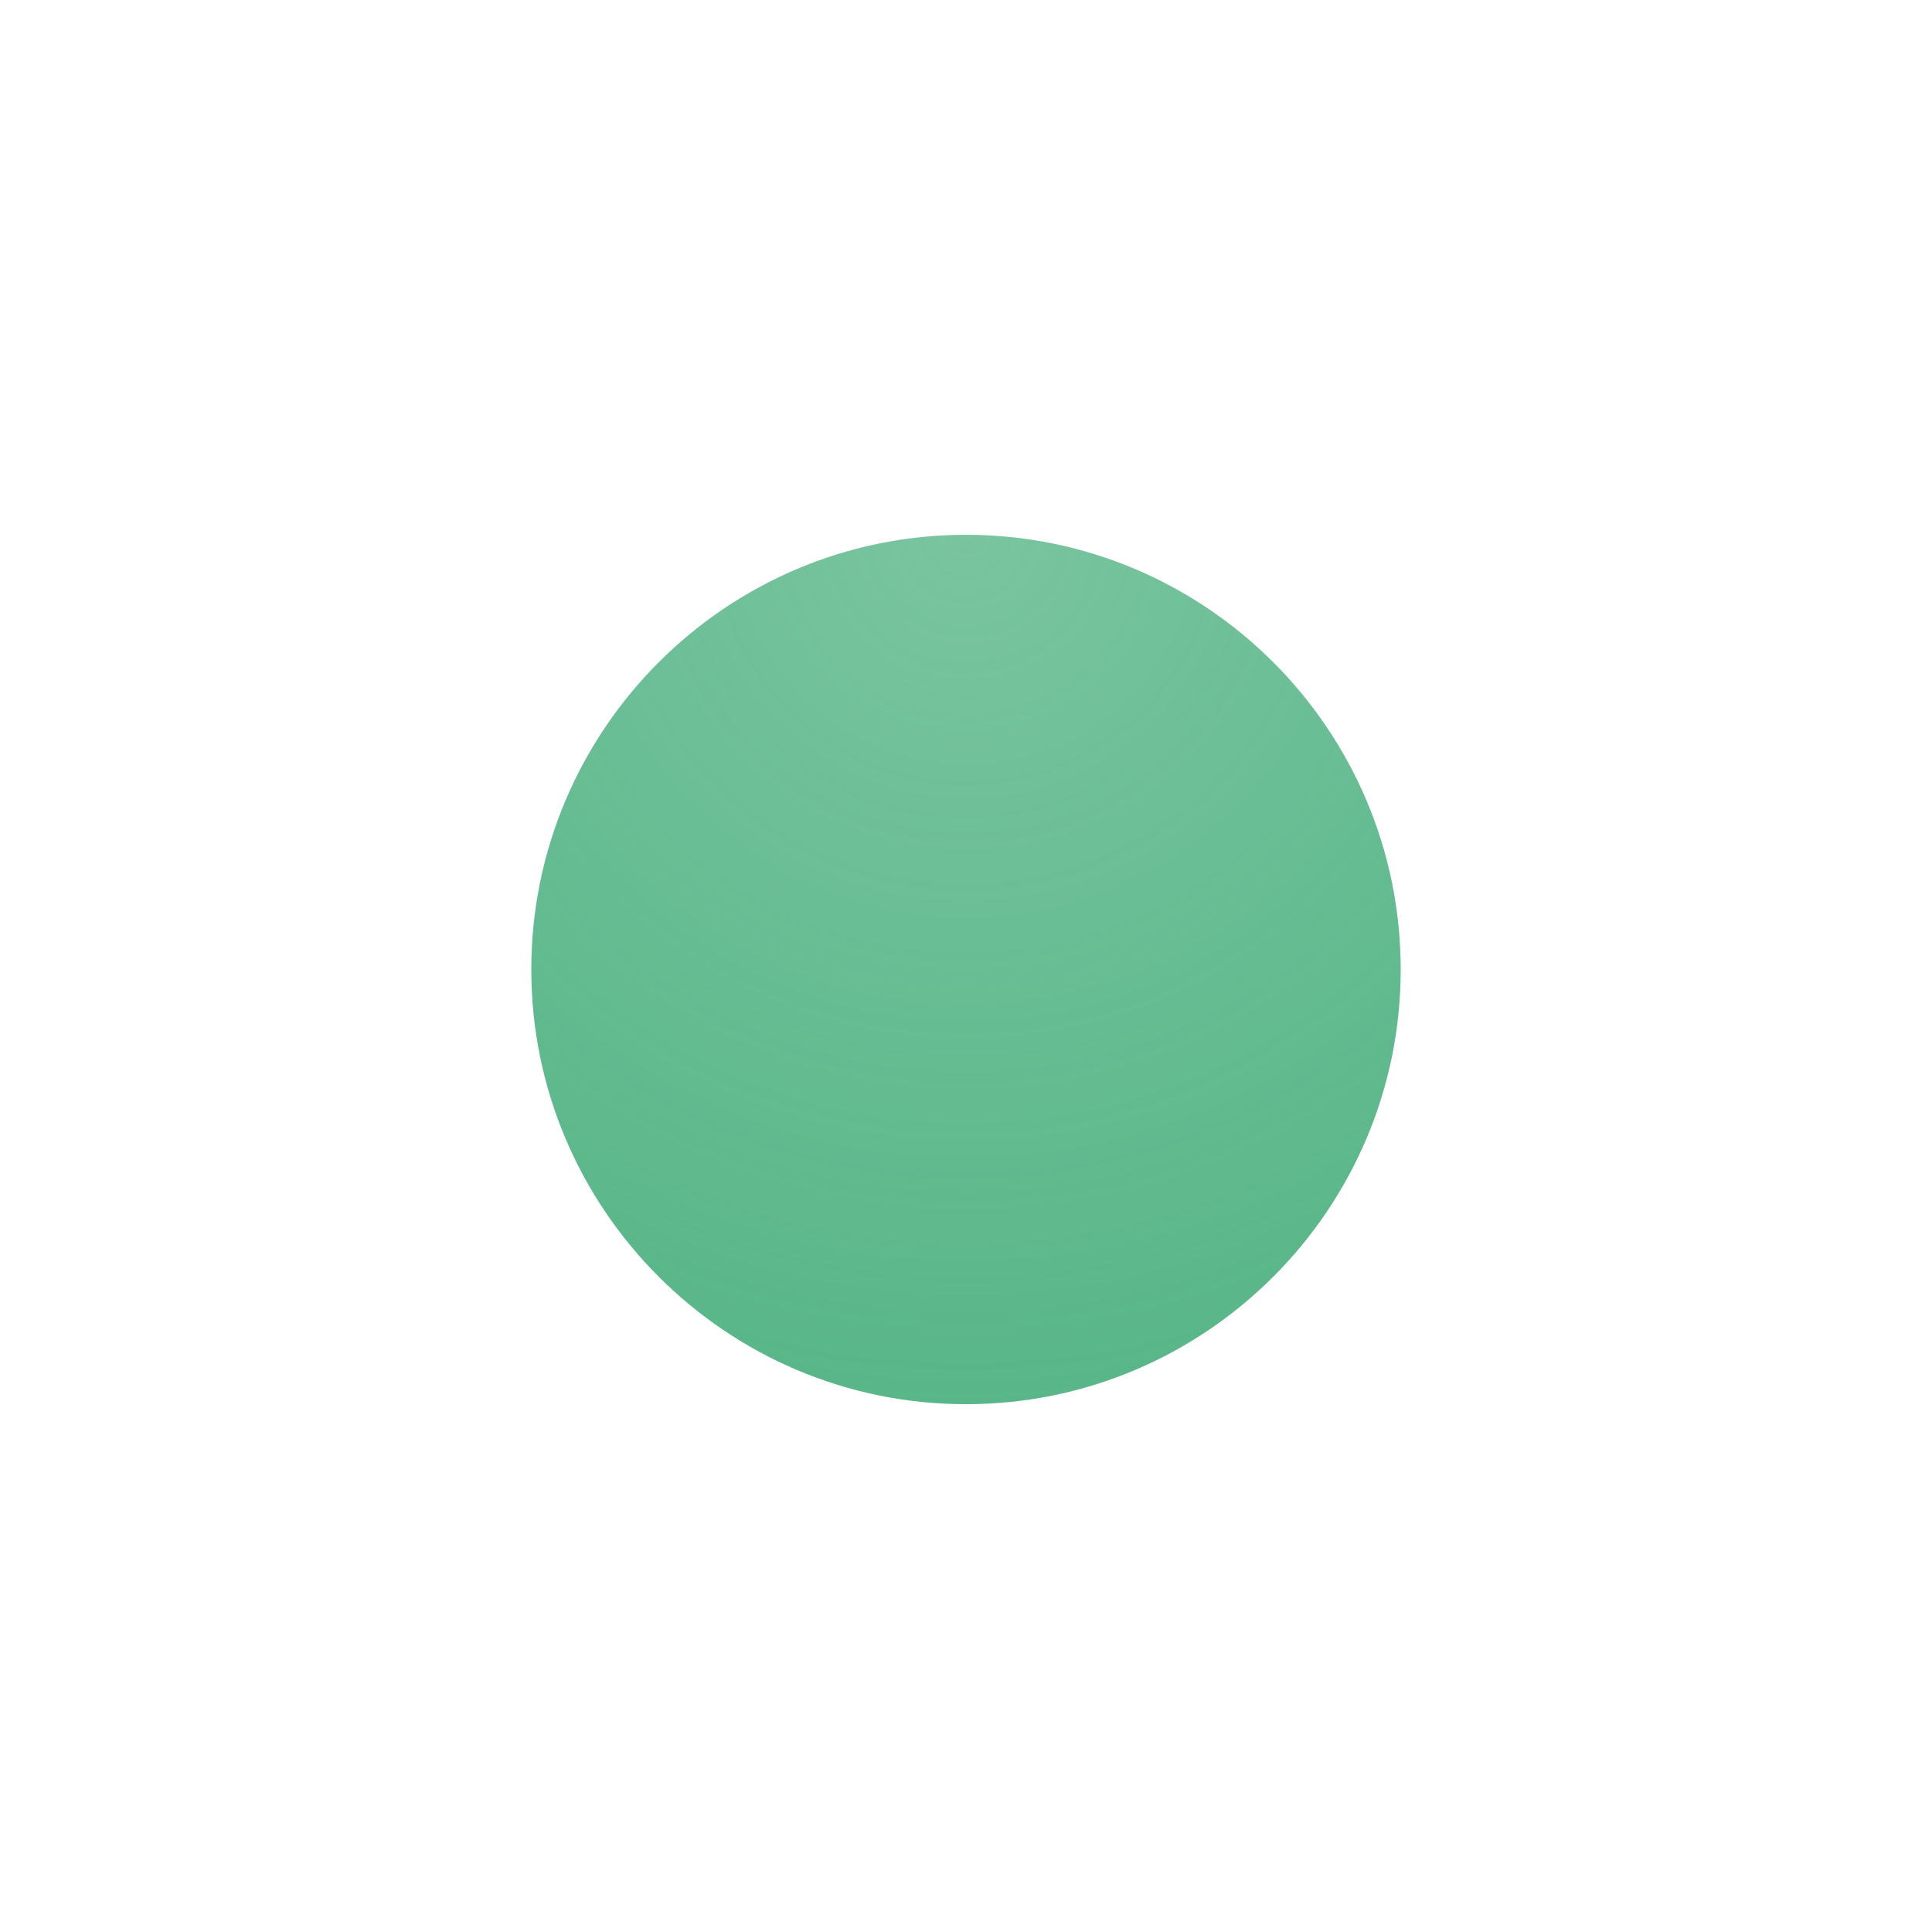 <?xml version="1.0" encoding="UTF-8"?>
<svg width="200px" height="200px" viewBox="0 0 200 200" version="1.1" xmlns="http://www.w3.org/2000/svg" xmlns:xlink="http://www.w3.org/1999/xlink">
    <!-- Generator: Sketch 51.3 (57544) - http://www.bohemiancoding.com/sketch -->
    <title>ellipsoid</title>
    <desc>Created with Sketch.</desc>
    <defs>
        <radialGradient cx="50%" cy="0%" fx="50%" fy="0%" r="100%" gradientTransform="translate(0.5,0),scale(1,1),rotate(90),translate(-0.5,-0)" id="radialGradient-1">
            <stop stop-color="#58B688" stop-opacity="0.8" offset="0%"></stop>
            <stop stop-color="#58B688" offset="100%"></stop>
        </radialGradient>
    </defs>
    <g id="ellipsoid" stroke="none" stroke-width="1" fill="none" fill-rule="evenodd">
        <g id="Group" transform="translate(55, 55)" fill="url(#radialGradient-1)" fill-rule="nonzero">
            <path d="M45,0.362 C20.183,0.362 1.00000001e-07,20.545 1.00000001e-07,45.362 C1.00000001e-07,70.179 20.183,90.362 45,90.362 C69.817,90.362 90,70.179 90,45.362 C90,20.545 69.817,0.362 45,0.362 Z" id="Shape"></path>
        </g>
    </g>
</svg>